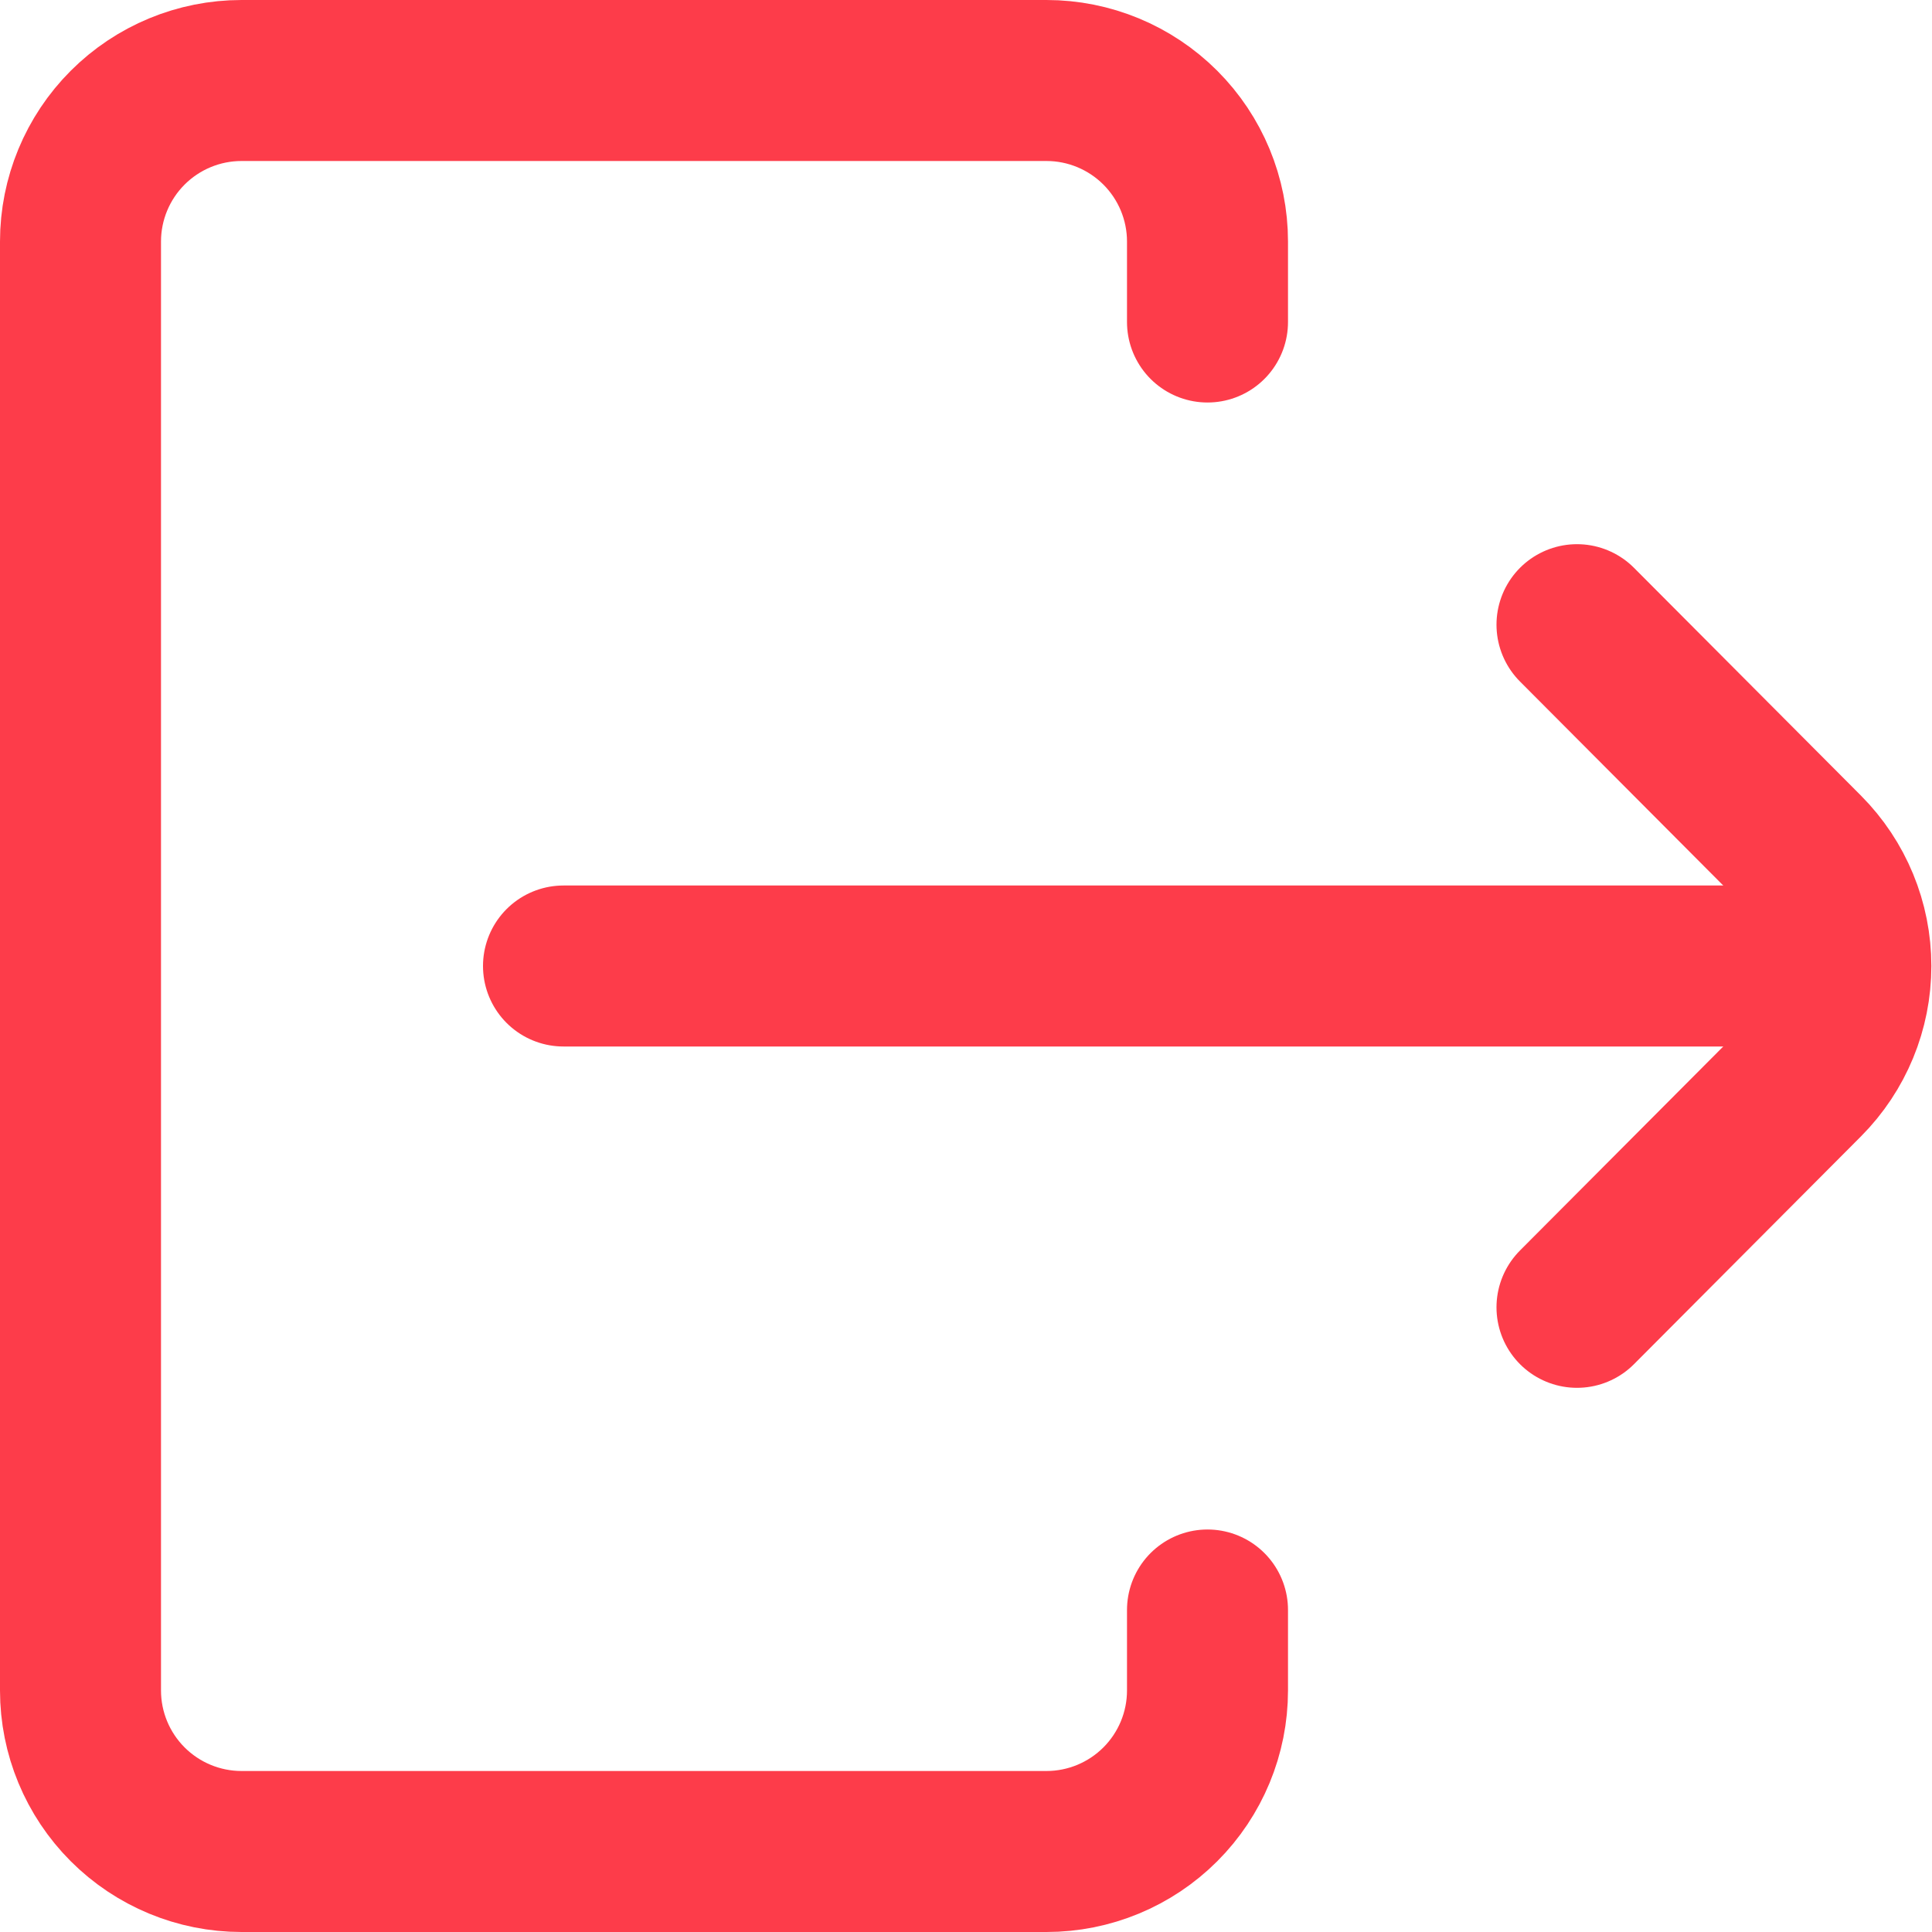 <svg width="24" height="24" viewBox="0 0 24 24" fill="none" xmlns="http://www.w3.org/2000/svg">
<path d="M15 4V3C15 2.47 14.789 1.961 14.414 1.586C14.039 1.211 13.53 1 13 1H3C2.47 1 1.961 1.211 1.586 1.586C1.211 1.961 1 2.47 1 3V21C1 21.53 1.211 22.039 1.586 22.414C1.961 22.789 2.47 23 3 23H13C13.53 23 14.039 22.789 14.414 22.414C14.789 22.039 15 21.53 15 21V20" stroke="#FD3C4A" stroke-width="2" stroke-linecap="round" stroke-linejoin="round"/>
<path d="M7 12H22.83" stroke="#FD3C4A" stroke-width="2" stroke-linecap="round" stroke-linejoin="round"/>
<path d="M19.59 7.76L22.41 10.59C22.783 10.965 22.992 11.472 22.992 12C22.992 12.528 22.783 13.035 22.41 13.41L19.59 16.24" stroke="#FD3C4A" stroke-width="2" stroke-linecap="round" stroke-linejoin="round"/>
</svg>
